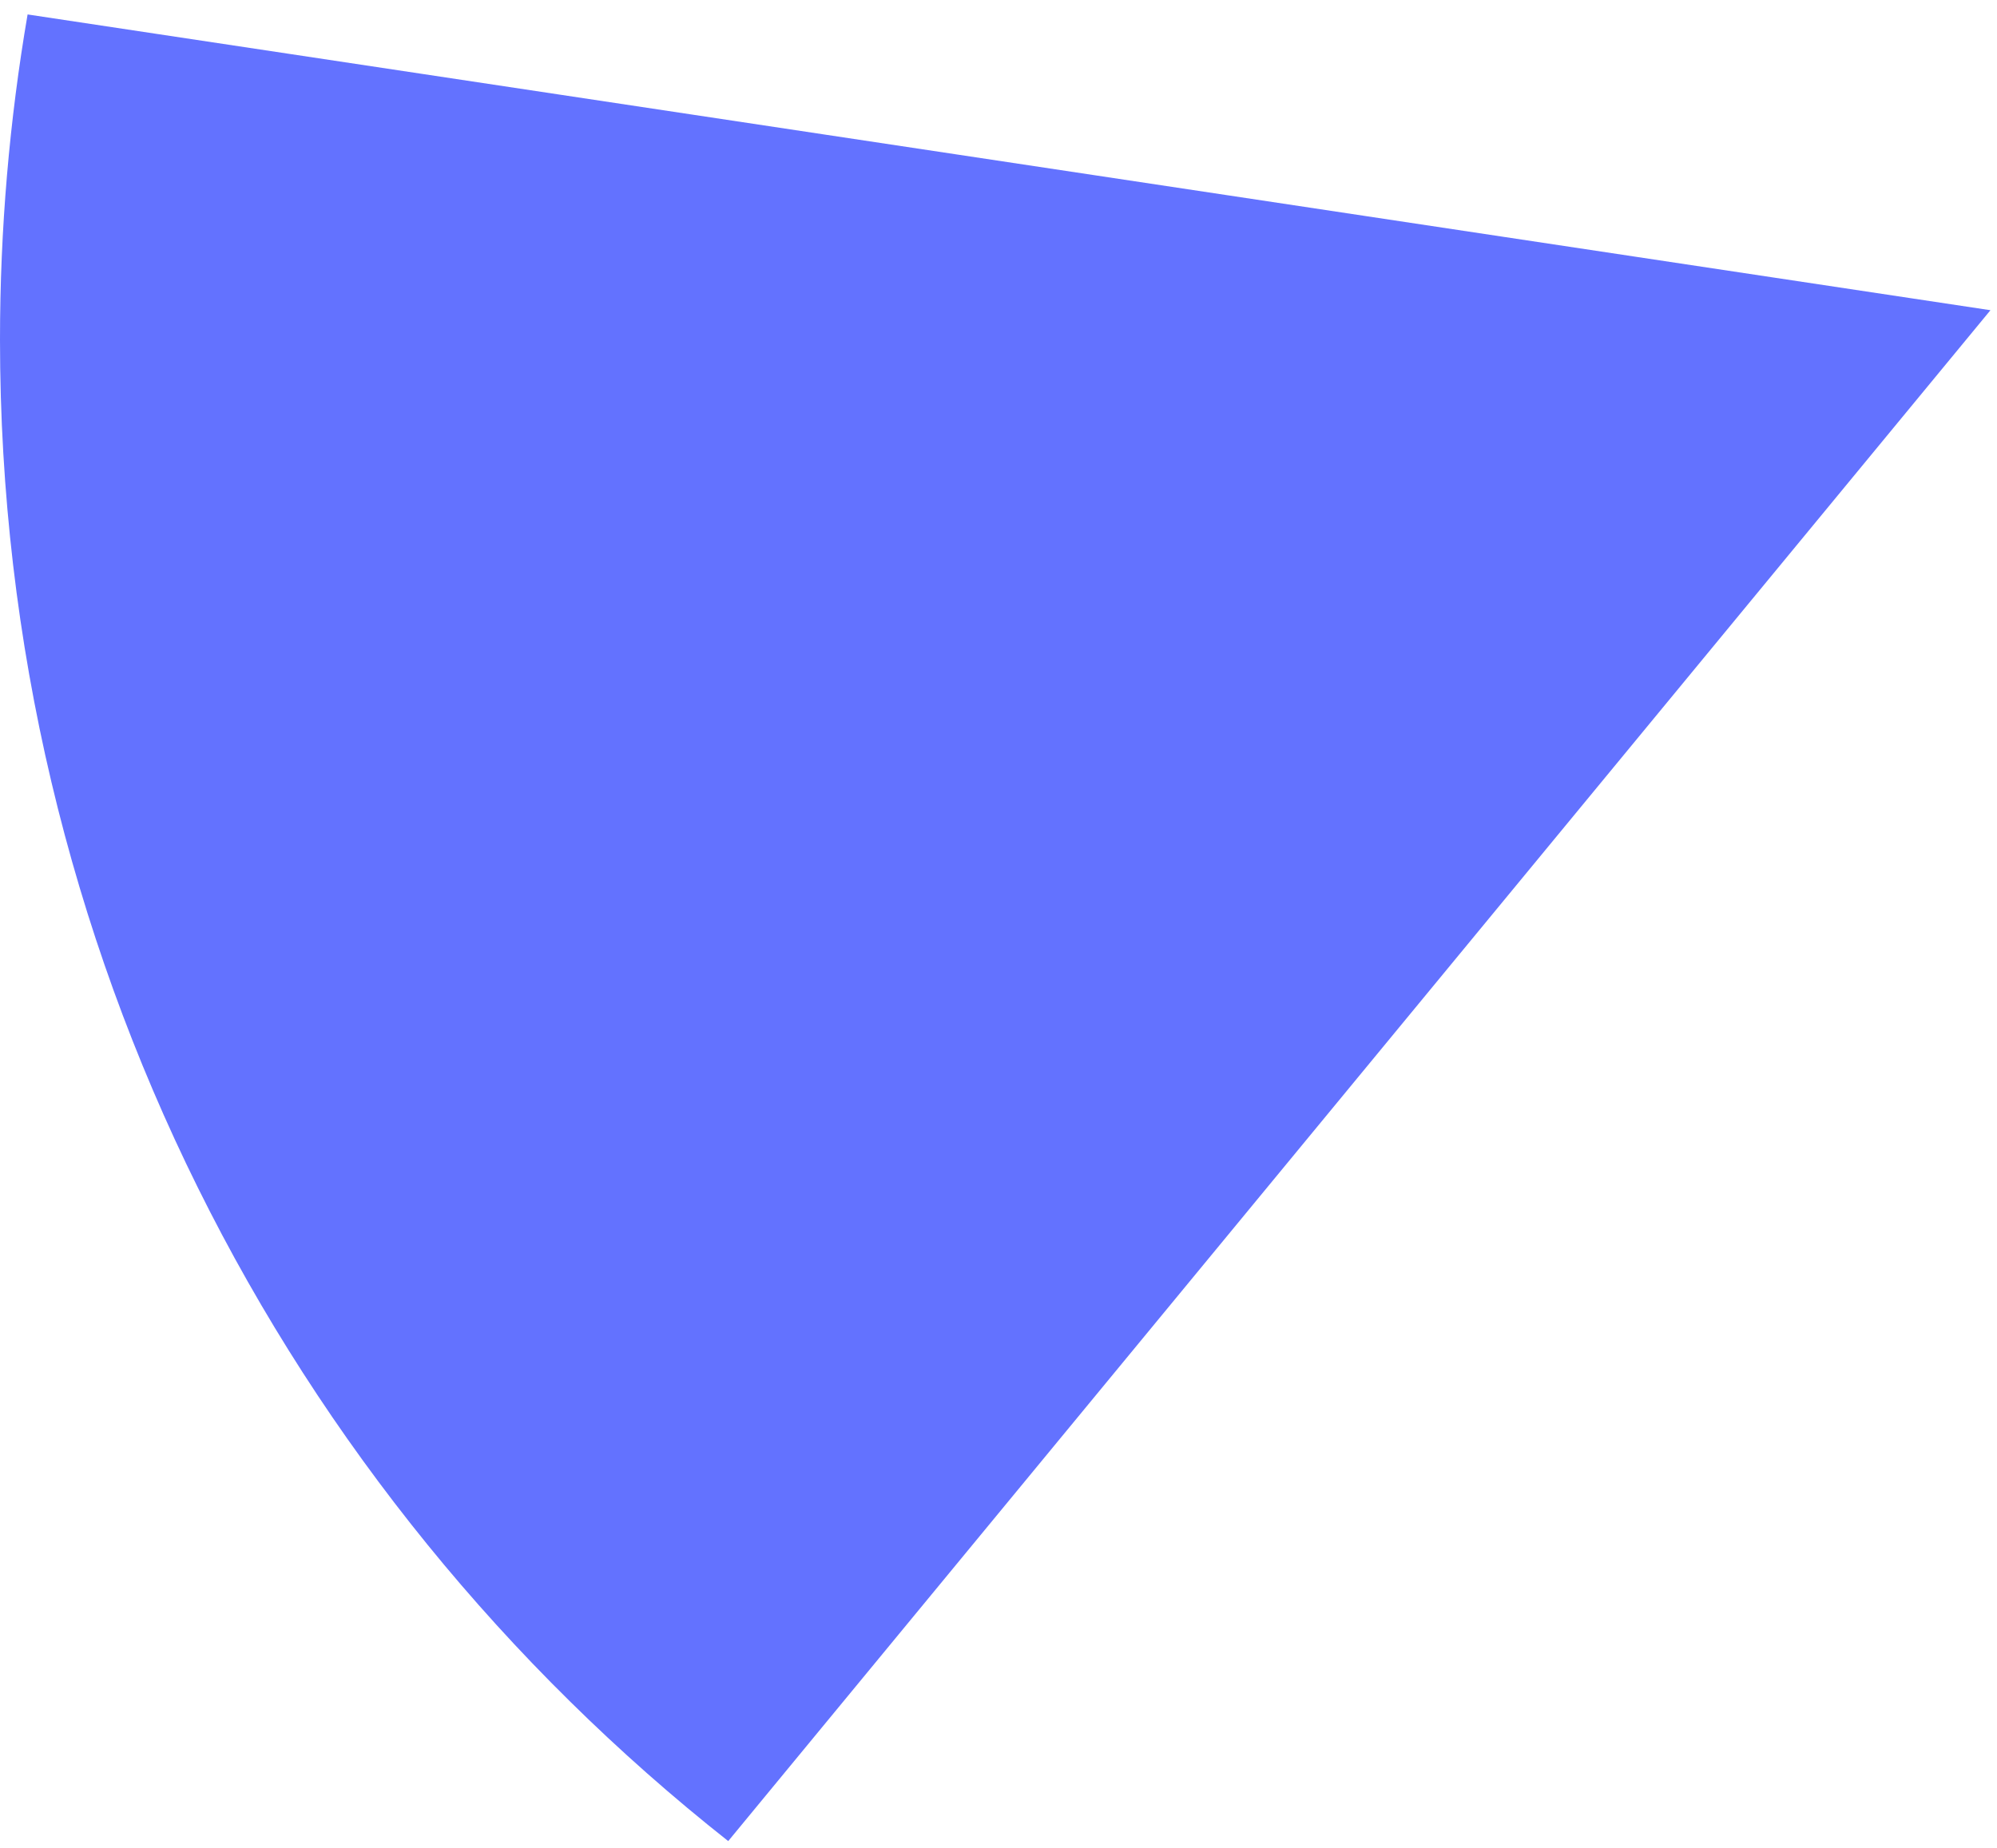 ﻿<?xml version="1.0" encoding="utf-8"?>
<svg version="1.1" xmlns:xlink="http://www.w3.org/1999/xlink" width="94px" height="87px" xmlns="http://www.w3.org/2000/svg">
  <g transform="matrix(1 0 0 1 -343 -449 )">
    <path d="M 0 16  C 0 44.664  13.4 70.199  34.278 86.681  L 93.692 14.605  L 1.299 0.68  C 0.445 5.659  0 10.778  0 16  Z " fill-rule="nonzero" fill="#6372ff" stroke="none" transform="matrix(1 0 0 1 343 449 )" />
  </g>
</svg>
